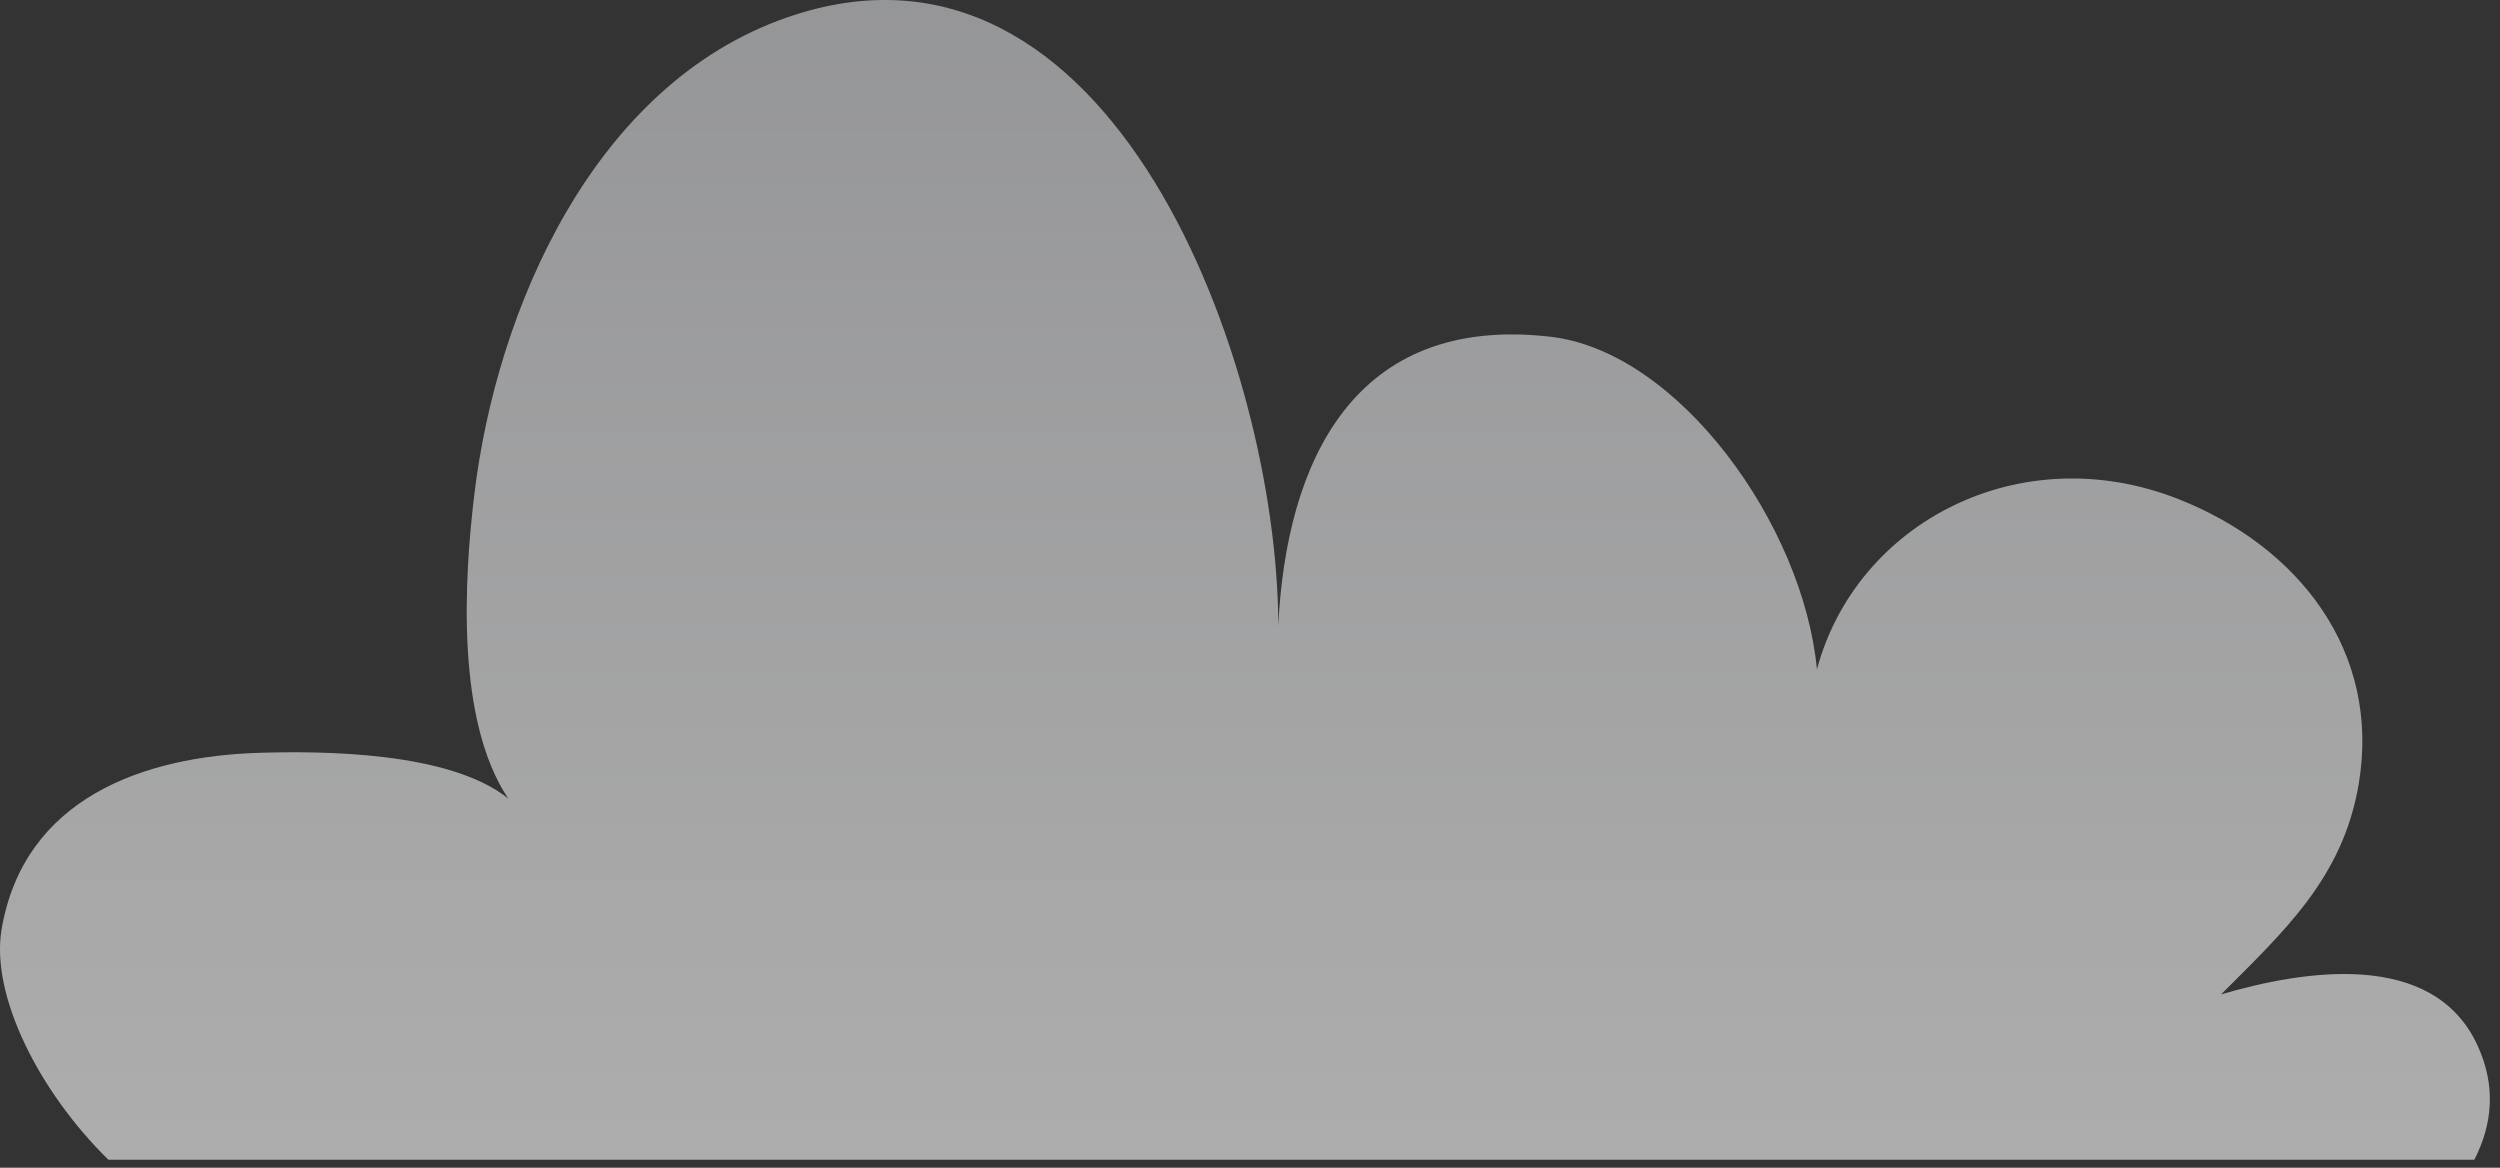 <svg width="152" height="71" viewBox="0 0 152 71" fill="none" xmlns="http://www.w3.org/2000/svg">
<rect x="0" y="0" width="152" height="71" fill="#333333" stroke="none"/>
<path opacity="0.6" d="M6.589 70.511H150.439C151.539 68.371 151.779 66.021 150.619 63.531C147.909 57.701 139.999 59.001 135.039 60.461C138.849 56.641 142.449 53.381 143.409 47.671C144.769 39.621 139.759 33.221 132.439 30.341C122.829 26.561 112.869 31.751 110.469 40.701C109.649 31.931 102.069 21.361 94.249 20.471C82.24 19.101 78.209 28.171 77.719 38.021C77.689 22.151 67.589 -5.789 47.849 1.061C36.119 5.131 30.18 18.761 28.829 30.141C28.23 35.181 27.7 43.761 30.899 48.551C27.299 45.661 19.45 45.661 15.77 45.771C8.749 45.981 1.459 48.521 0.099 56.491C-0.591 60.521 2.389 66.391 6.579 70.501L6.589 70.511Z" fill="url(#paint0_linear_167_37308)"/>
<defs>
<linearGradient id="paint0_linear_167_37308" x1="75.7" y1="69.571" x2="75.7" y2="-6.059" gradientUnits="userSpaceOnUse">
<stop stop-color="white"/>
<stop offset="1" stop-color="#D4D5D9"/>
</linearGradient>
</defs>
</svg>

